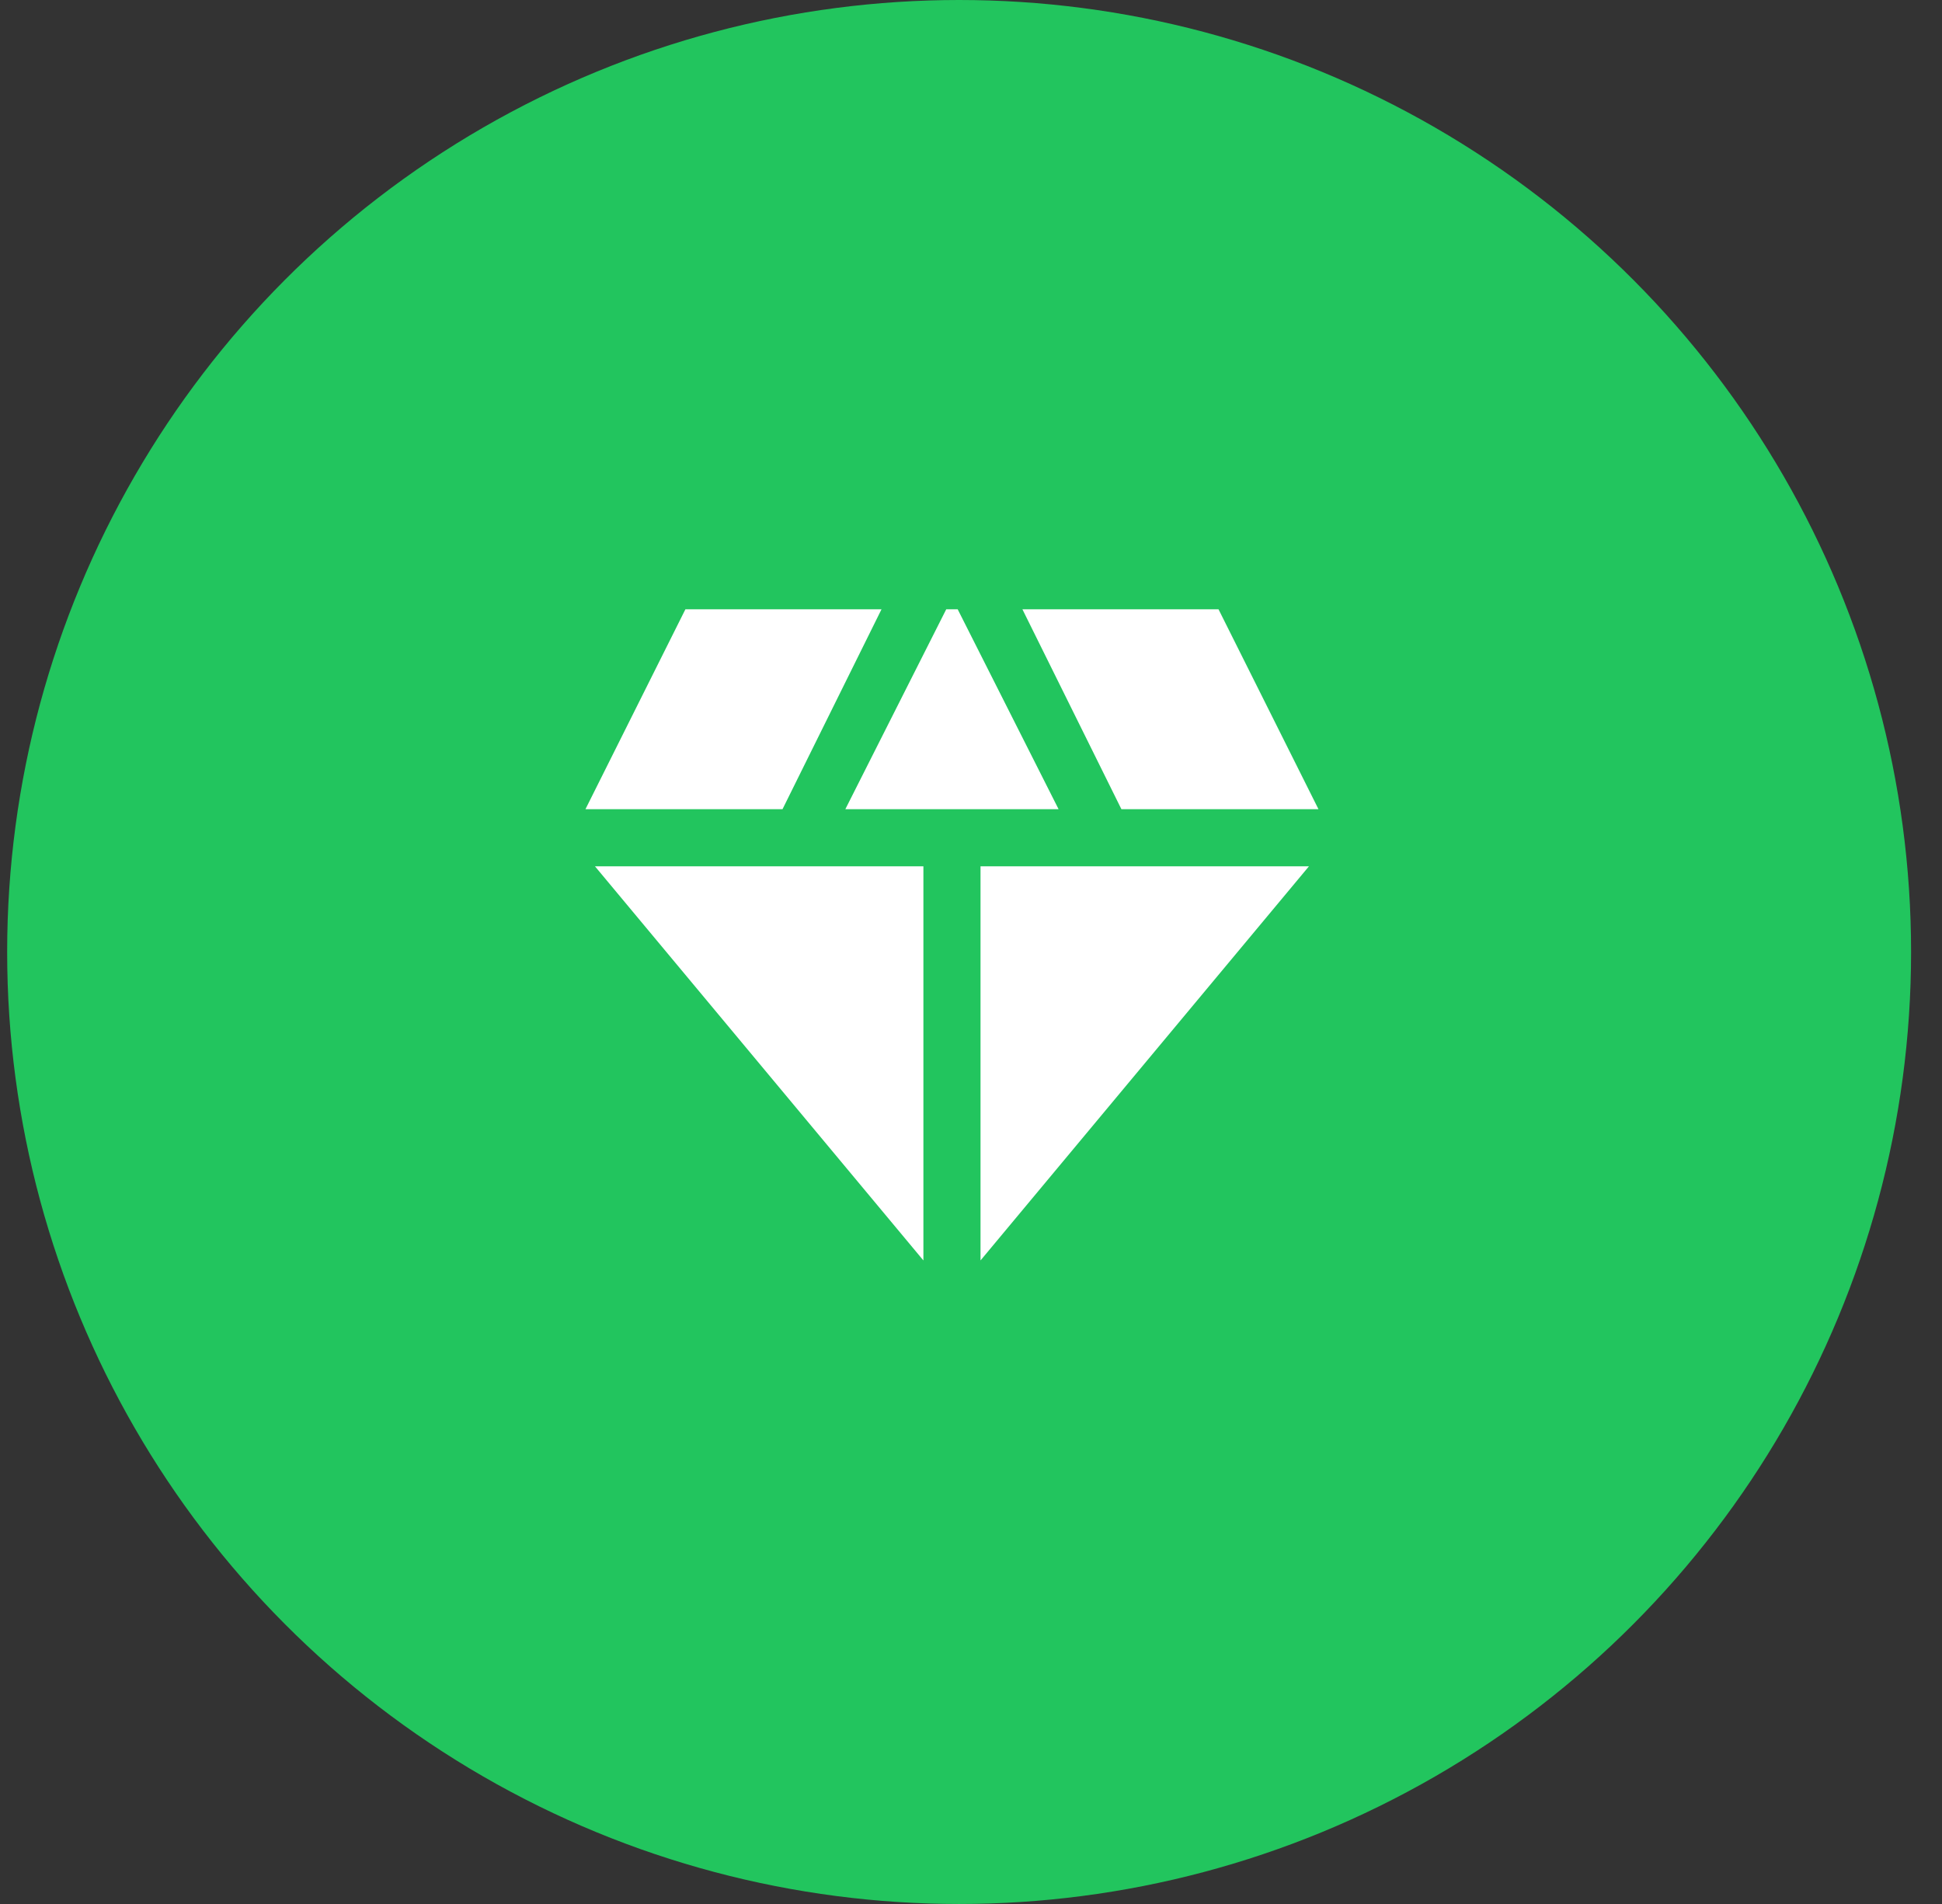 <svg width="51" height="50" viewBox="0 0 51 50" fill="none" xmlns="http://www.w3.org/2000/svg">
<rect x="0" y="0" width="51" height="50" fill="#333333" stroke="none"/>
<circle cx="25.188" cy="25" r="25" fill="#22C55E"/>
<path d="M22.2 21.25L24.85 16H25.15L27.8 21.25H22.2ZM24.25 33.1L15.625 22.75H24.25V33.1ZM25.75 33.1V22.75H34.375L25.75 33.1ZM29.45 21.25L26.85 16H32L34.625 21.25H29.45ZM15.375 21.25L18 16H23.15L20.55 21.25H15.375Z" fill="white"/>
</svg>
